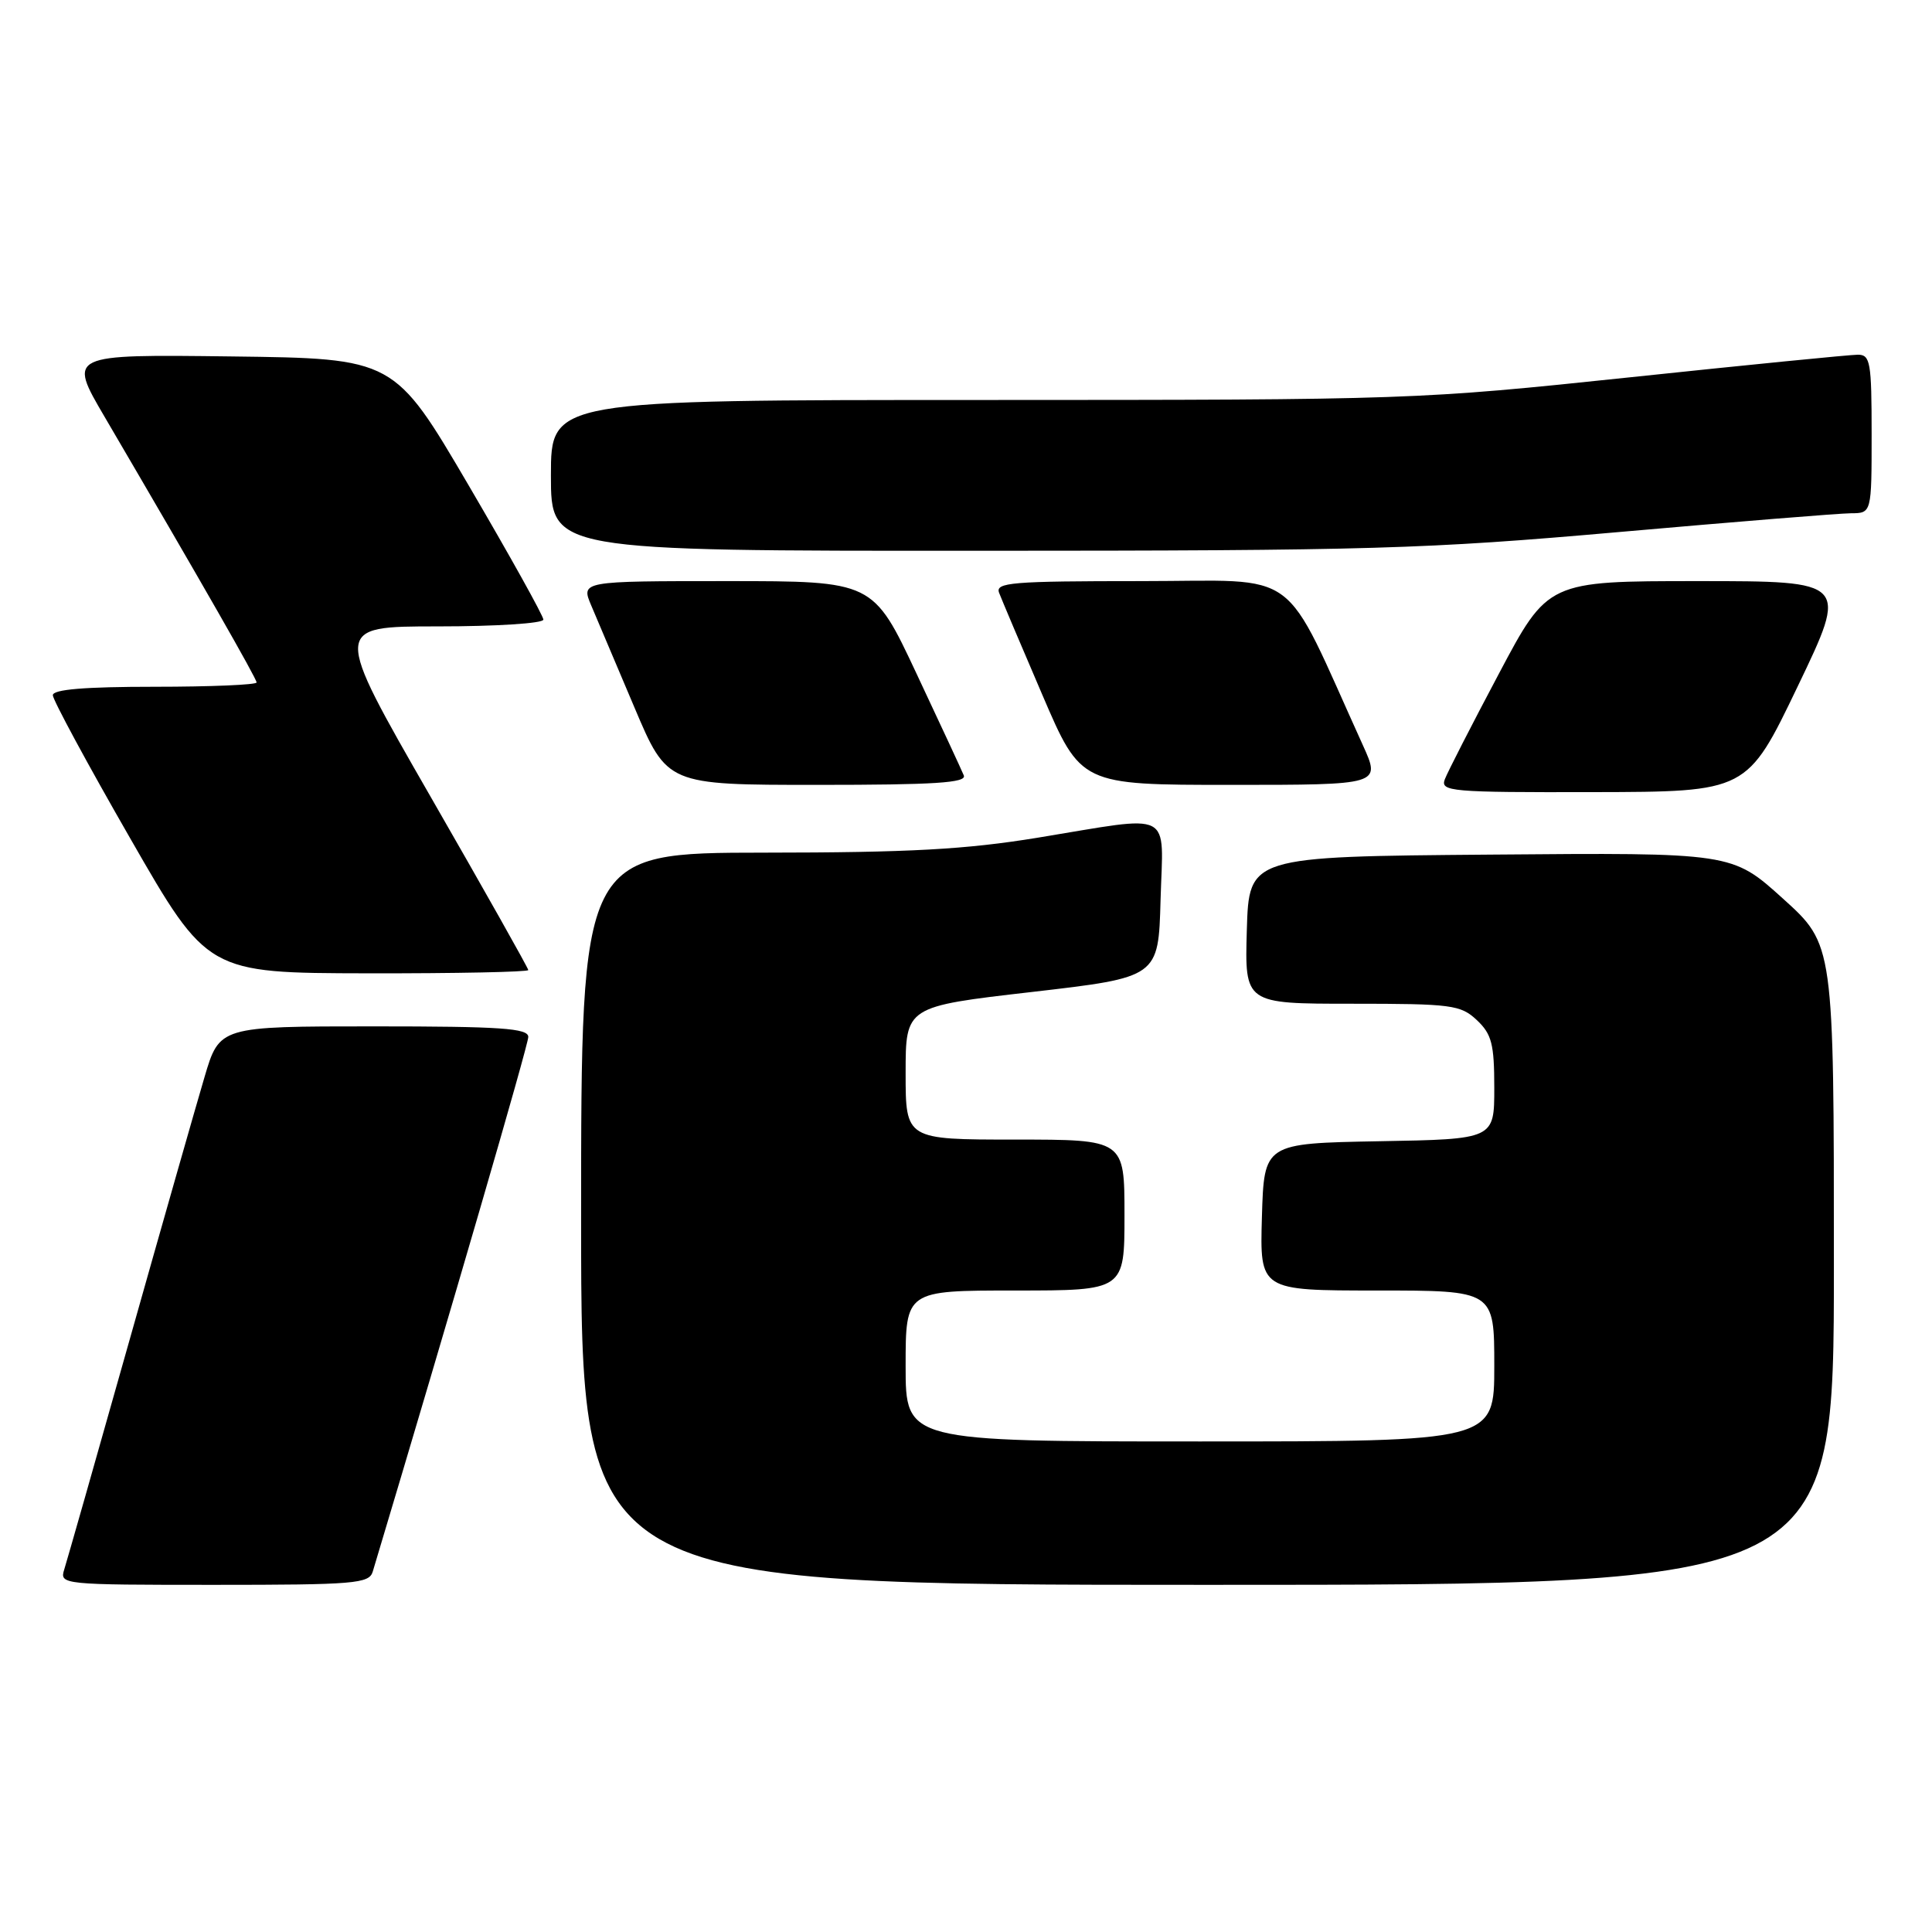 <?xml version="1.0" encoding="UTF-8" standalone="no"?>
<!DOCTYPE svg PUBLIC "-//W3C//DTD SVG 1.1//EN" "http://www.w3.org/Graphics/SVG/1.1/DTD/svg11.dtd" >
<svg xmlns="http://www.w3.org/2000/svg" xmlns:xlink="http://www.w3.org/1999/xlink" version="1.1" viewBox="0 0 256 256">
 <g >
 <path fill="currentColor"
d=" M 49.39 208.25 C 59.75 173.69 70.00 138.46 70.00 137.40 C 70.00 136.25 66.38 136.00 49.54 136.00 C 29.08 136.00 29.08 136.00 27.09 142.75 C 25.99 146.46 21.50 162.20 17.12 177.72 C 12.74 193.25 8.86 206.86 8.51 207.97 C 7.88 209.96 8.24 210.00 28.37 210.00 C 47.02 210.00 48.91 209.84 49.39 208.25 Z  M 243.00 167.58 C 243.00 125.16 243.00 125.16 236.25 119.07 C 229.50 112.97 229.50 112.97 197.50 113.24 C 165.50 113.50 165.50 113.50 165.21 123.25 C 164.93 133.00 164.93 133.00 179.15 133.00 C 192.37 133.00 193.53 133.15 195.69 135.17 C 197.66 137.03 198.00 138.33 198.00 144.15 C 198.00 150.95 198.00 150.95 182.75 151.22 C 167.50 151.50 167.50 151.50 167.21 161.25 C 166.93 171.00 166.93 171.00 182.46 171.00 C 198.00 171.00 198.00 171.00 198.00 181.00 C 198.00 191.00 198.00 191.00 159.00 191.00 C 120.00 191.00 120.00 191.00 120.00 181.00 C 120.00 171.00 120.00 171.00 134.50 171.00 C 149.00 171.00 149.00 171.00 149.00 161.00 C 149.00 151.00 149.00 151.00 134.50 151.00 C 120.00 151.00 120.00 151.00 120.00 142.19 C 120.00 133.37 120.00 133.37 136.75 131.44 C 153.50 129.50 153.50 129.50 153.78 119.25 C 154.12 107.17 155.77 108.01 137.50 111.00 C 127.95 112.56 120.54 112.97 101.25 112.98 C 77.00 113.00 77.00 113.00 77.00 161.50 C 77.00 210.00 77.00 210.00 160.00 210.00 C 243.00 210.00 243.00 210.00 243.00 167.58 Z  M 70.00 128.54 C 70.00 128.29 64.17 117.94 57.04 105.54 C 44.09 83.00 44.09 83.00 58.04 83.00 C 65.72 83.00 72.00 82.60 72.00 82.10 C 72.00 81.61 67.55 73.62 62.12 64.35 C 52.24 47.50 52.24 47.50 30.63 47.23 C 9.01 46.96 9.01 46.96 13.86 55.23 C 26.78 77.29 34.00 89.91 34.00 90.43 C 34.00 90.74 27.93 91.00 20.50 91.00 C 11.23 91.00 7.00 91.35 7.00 92.12 C 7.00 92.73 11.61 101.27 17.25 111.08 C 27.50 128.93 27.50 128.93 48.75 128.97 C 60.44 128.99 70.00 128.79 70.00 128.54 Z  M 238.20 90.96 C 244.90 77.00 244.90 77.00 225.00 77.00 C 205.11 77.00 205.11 77.00 198.62 89.25 C 195.04 95.99 191.82 102.29 191.45 103.25 C 190.83 104.88 192.16 105.00 211.14 104.96 C 231.50 104.92 231.50 104.92 238.20 90.96 Z  M 127.71 102.75 C 127.43 102.06 124.61 95.99 121.44 89.25 C 115.69 77.00 115.69 77.00 96.33 77.00 C 76.97 77.00 76.97 77.00 78.35 80.25 C 79.11 82.04 81.68 88.11 84.07 93.75 C 88.41 104.00 88.41 104.00 108.31 104.00 C 123.84 104.00 128.10 103.73 127.71 102.75 Z  M 180.59 98.75 C 169.67 74.70 172.77 77.00 151.22 77.00 C 134.00 77.00 131.85 77.18 132.39 78.56 C 132.72 79.42 135.29 85.50 138.11 92.06 C 143.23 104.00 143.23 104.00 163.10 104.00 C 182.97 104.00 182.97 104.00 180.59 98.75 Z  M 214.50 70.50 C 229.90 69.14 243.74 68.02 245.25 68.01 C 248.00 68.00 248.00 68.00 248.00 57.50 C 248.00 48.00 247.83 47.00 246.18 47.00 C 245.17 47.00 231.56 48.35 215.93 50.00 C 187.83 52.96 186.83 52.99 130.25 53.00 C 73.00 53.00 73.00 53.00 73.00 63.00 C 73.00 73.00 73.00 73.00 129.75 72.98 C 181.77 72.97 188.83 72.76 214.50 70.50 Z "/>
</g>
</svg>
